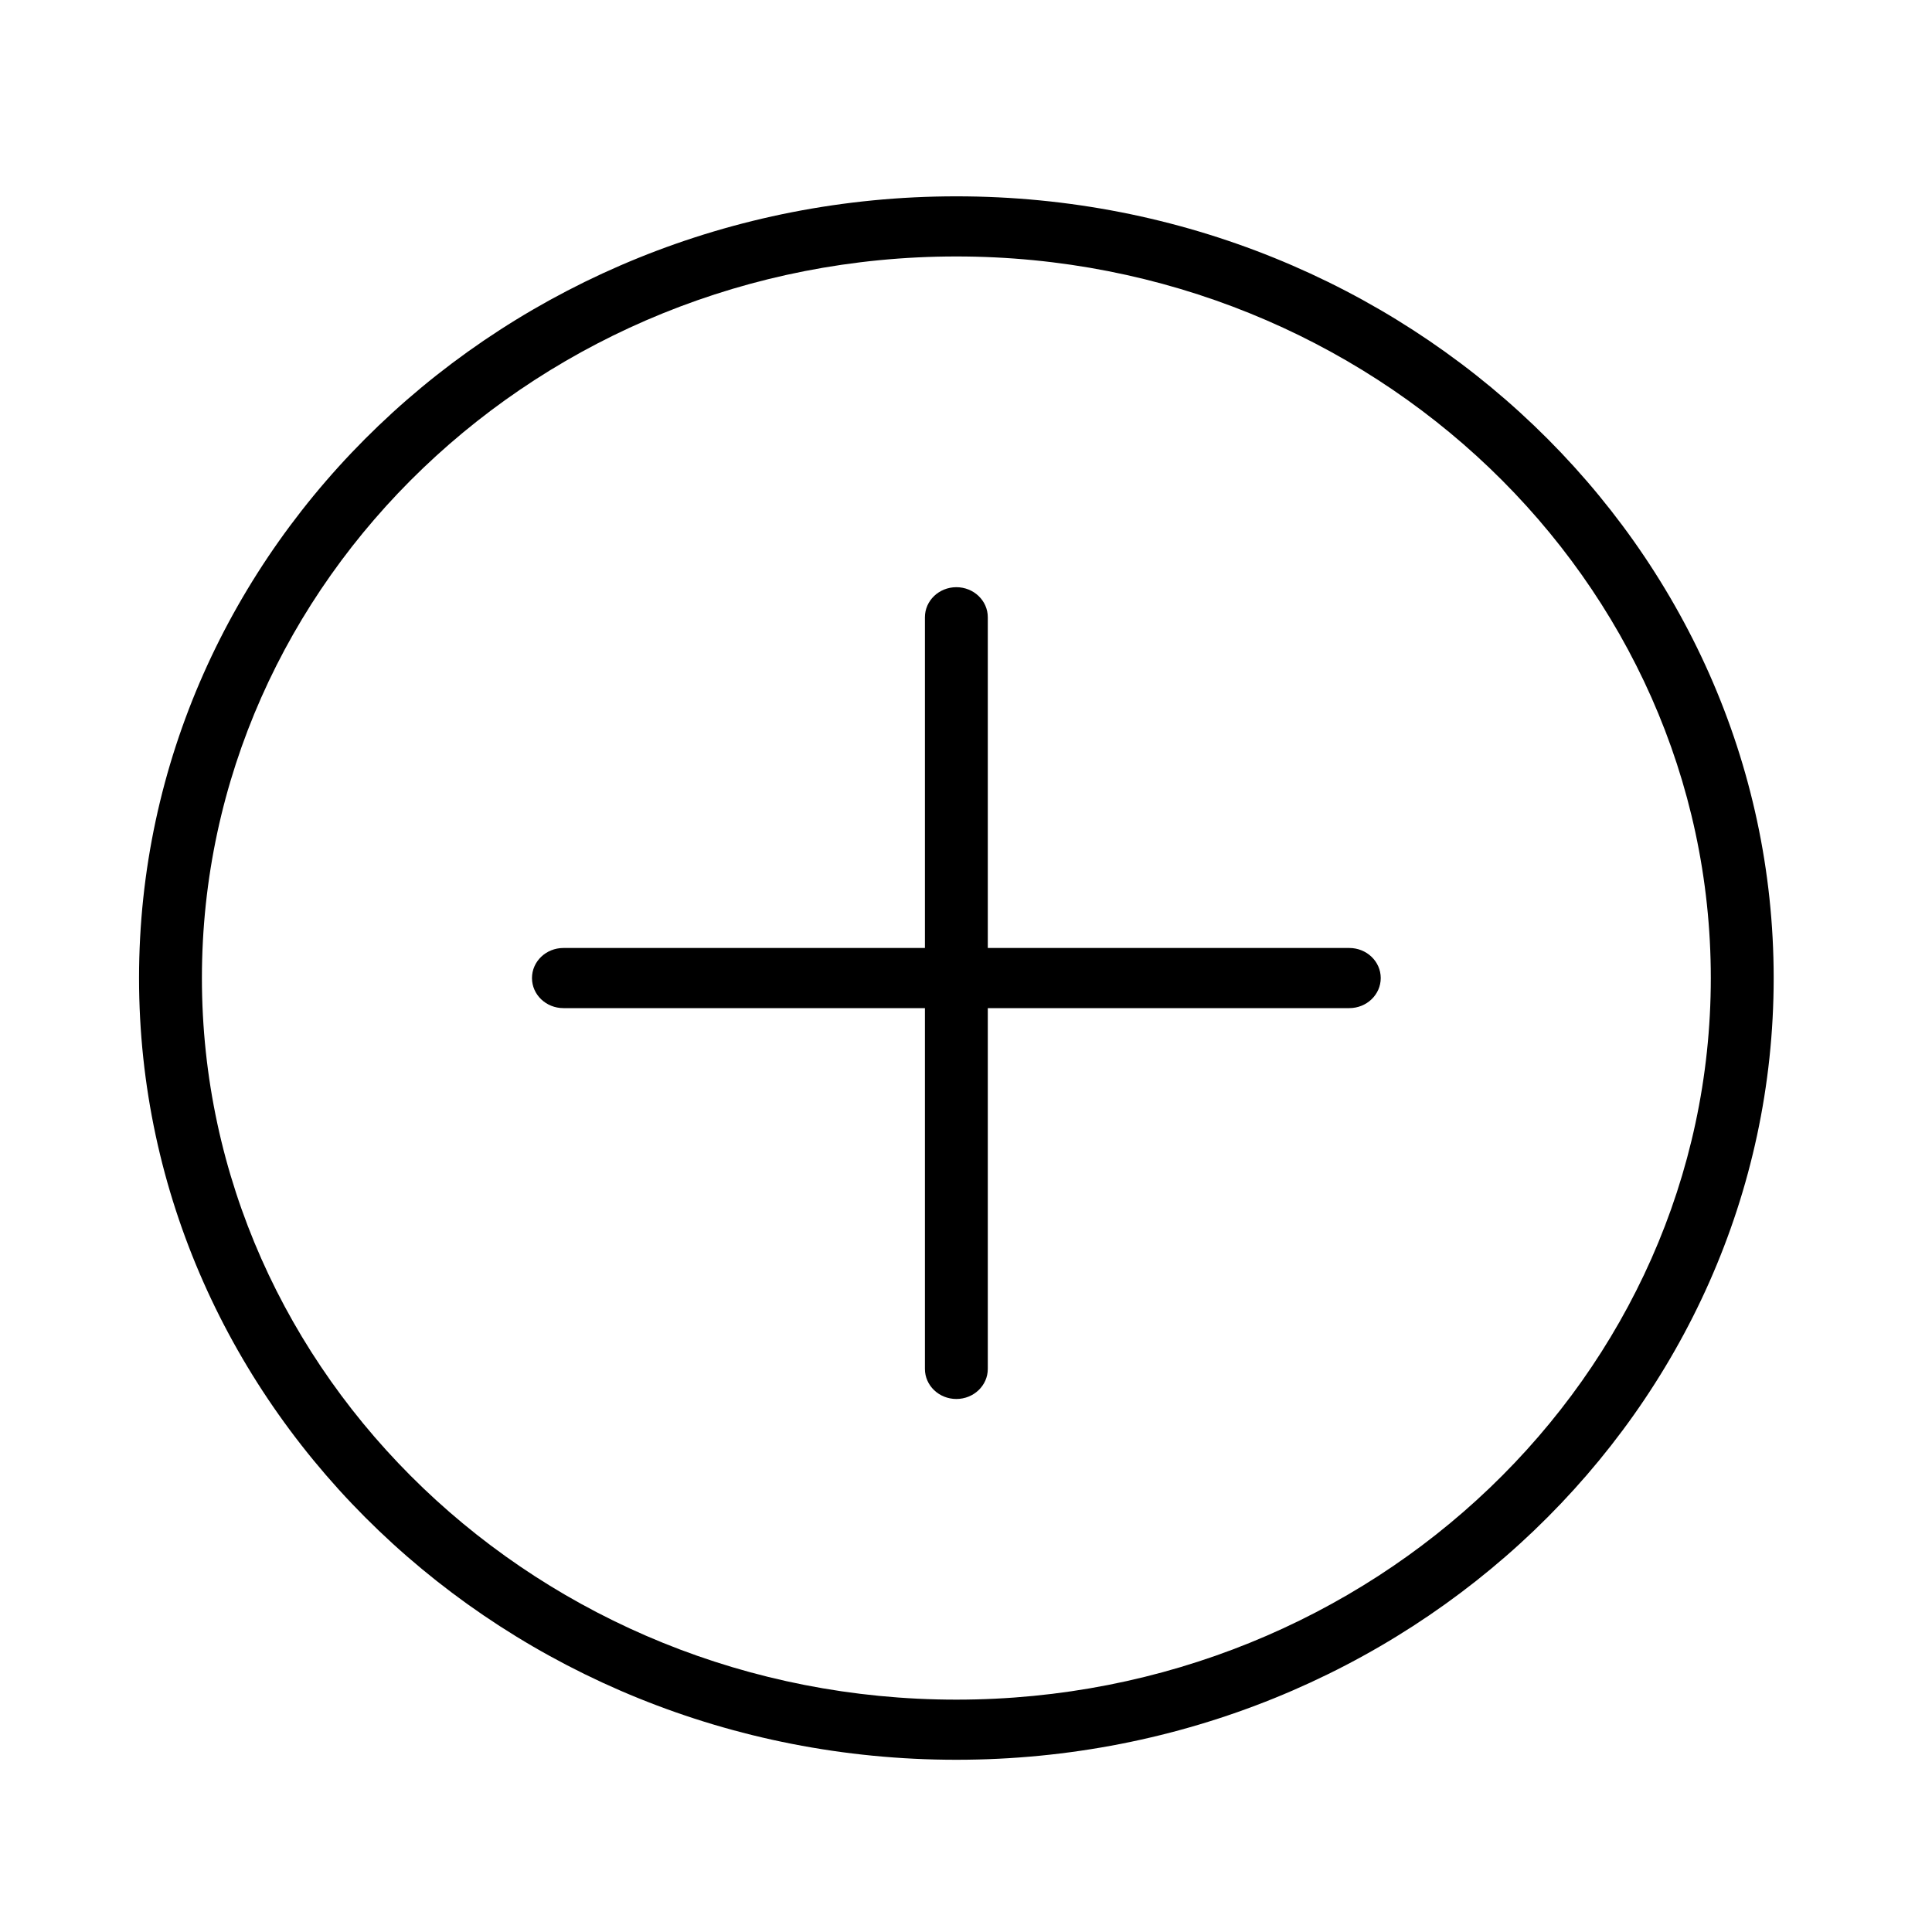 <?xml version="1.0" encoding="UTF-8" standalone="no"?>
<svg
   xmlns:dc="http://purl.org/dc/elements/1.1/"
   xmlns:cc="http://creativecommons.org/ns#"
   xmlns:rdf="http://www.w3.org/1999/02/22-rdf-syntax-ns#"
   xmlns:svg="http://www.w3.org/2000/svg"
   xmlns="http://www.w3.org/2000/svg"
   xmlns:sodipodi="http://sodipodi.sourceforge.net/DTD/sodipodi-0.dtd"
   xmlns:inkscape="http://www.inkscape.org/namespaces/inkscape"
   sodipodi:docname="beaker-network-icon.svg"
   inkscape:version="1.0.1 (3bc2e813f5, 2020-09-07)"
   id="svg8"
   version="1.1"
   viewBox="0 0 423.333 423.333"
   height="1600"
   width="1600">
  <defs
     id="defs2" />
  <sodipodi:namedview
     inkscape:window-maximized="0"
     inkscape:window-y="0"
     inkscape:window-x="0"
     inkscape:window-height="729"
     inkscape:window-width="1350"
     inkscape:snap-global="true"
     units="px"
     showgrid="false"
     inkscape:document-rotation="0"
     inkscape:current-layer="layer1"
     inkscape:document-units="mm"
     inkscape:cy="788.57143"
     inkscape:cx="400"
     inkscape:zoom="0.35"
     inkscape:pageshadow="2"
     inkscape:pageopacity="0.0"
     borderopacity="1.0"
     bordercolor="#666666"
     pagecolor="#ffffff"
     id="base" />
  <g
     id="layer1"
     inkscape:groupmode="layer"
     inkscape:label="Layer 1">
    <g
       id="g69"
       transform="matrix(6.888,0,0,6.588,30.466,43.019)">
      <g
         id="g12">
	<path
   d="M 26,0 C 11.664,0 0,11.663 0,26 0,40.337 11.664,52 26,52 40.336,52 52,40.337 52,26 52,11.663 40.336,0 26,0 Z m 0,50 C 12.767,50 2,39.233 2,26 2,12.767 12.767,2 26,2 39.233,2 50,12.767 50,26 50,39.233 39.233,50 26,50 Z"
   id="path8" />

	<path
   d="M 38.5,25 H 27 V 14 c 0,-0.553 -0.448,-1 -1,-1 -0.552,0 -1,0.447 -1,1 V 25 H 13.5 c -0.552,0 -1,0.447 -1,1 0,0.553 0.448,1 1,1 H 25 v 12 c 0,0.553 0.448,1 1,1 0.552,0 1,-0.447 1,-1 V 27 h 11.5 c 0.552,0 1,-0.447 1,-1 0,-0.553 -0.448,-1 -1,-1 z"
   id="path10" />

</g>
      <g
         id="g14">
</g>
      <g
         id="g16">
</g>
      <g
         id="g18">
</g>
      <g
         id="g20">
</g>
      <g
         id="g22">
</g>
      <g
         id="g24">
</g>
      <g
         id="g26">
</g>
      <g
         id="g28">
</g>
      <g
         id="g30">
</g>
      <g
         id="g32">
</g>
      <g
         id="g34">
</g>
      <g
         id="g36">
</g>
      <g
         id="g38">
</g>
      <g
         id="g40">
</g>
      <g
         id="g42">
</g>
    </g>
  </g>
</svg>
